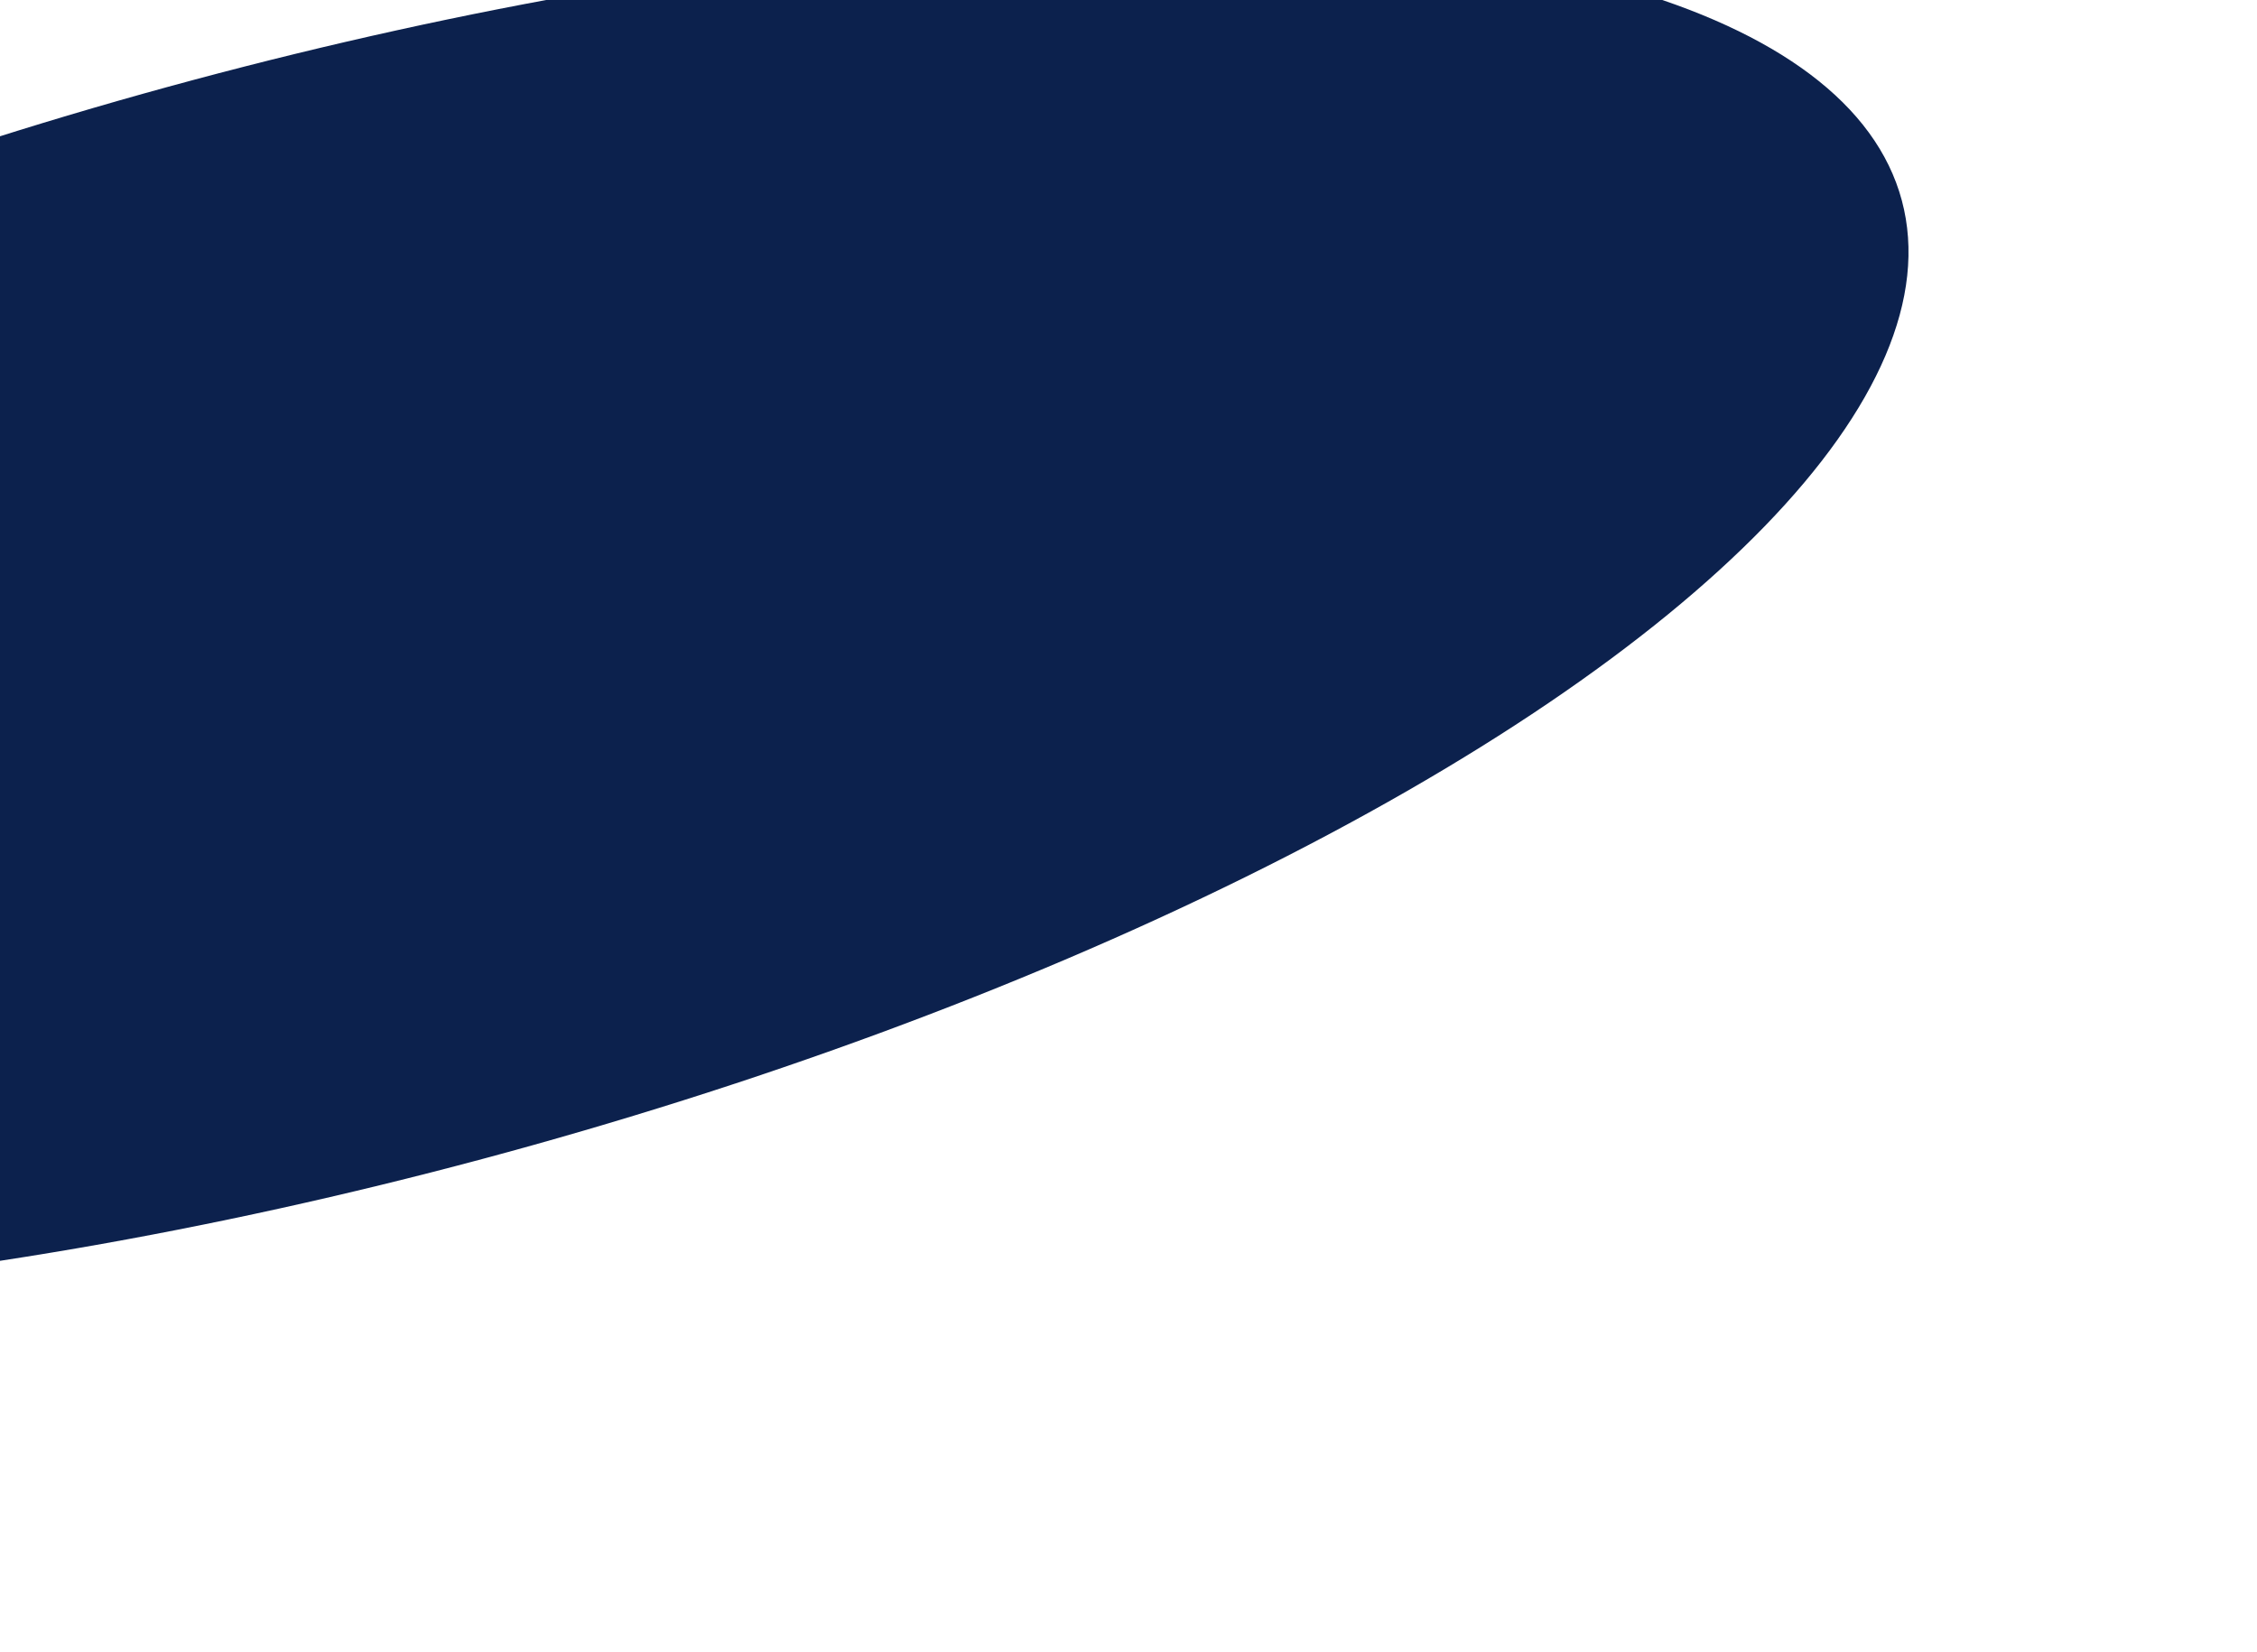 <svg width="1298" height="950" viewBox="0 0 1298 950" fill="none" xmlns="http://www.w3.org/2000/svg">
<g filter="url(#filter0_f_349_13603)">
<ellipse cx="194.443" cy="356.253" rx="931.025" ry="321.232" transform="rotate(-15 194.443 356.253)" fill="#0C214D"/>
</g>
<defs>
<filter id="filter0_f_349_13603" x="-908.754" y="-236.63" width="2206.39" height="1185.77" filterUnits="userSpaceOnUse" color-interpolation-filters="sRGB">
<feFlood flood-opacity="0" result="BackgroundImageFix"/>
<feBlend mode="normal" in="SourceGraphic" in2="BackgroundImageFix" result="shape"/>
<feGaussianBlur stdDeviation="100" result="effect1_foregroundBlur_349_13603"/>
</filter>
</defs>
</svg>
